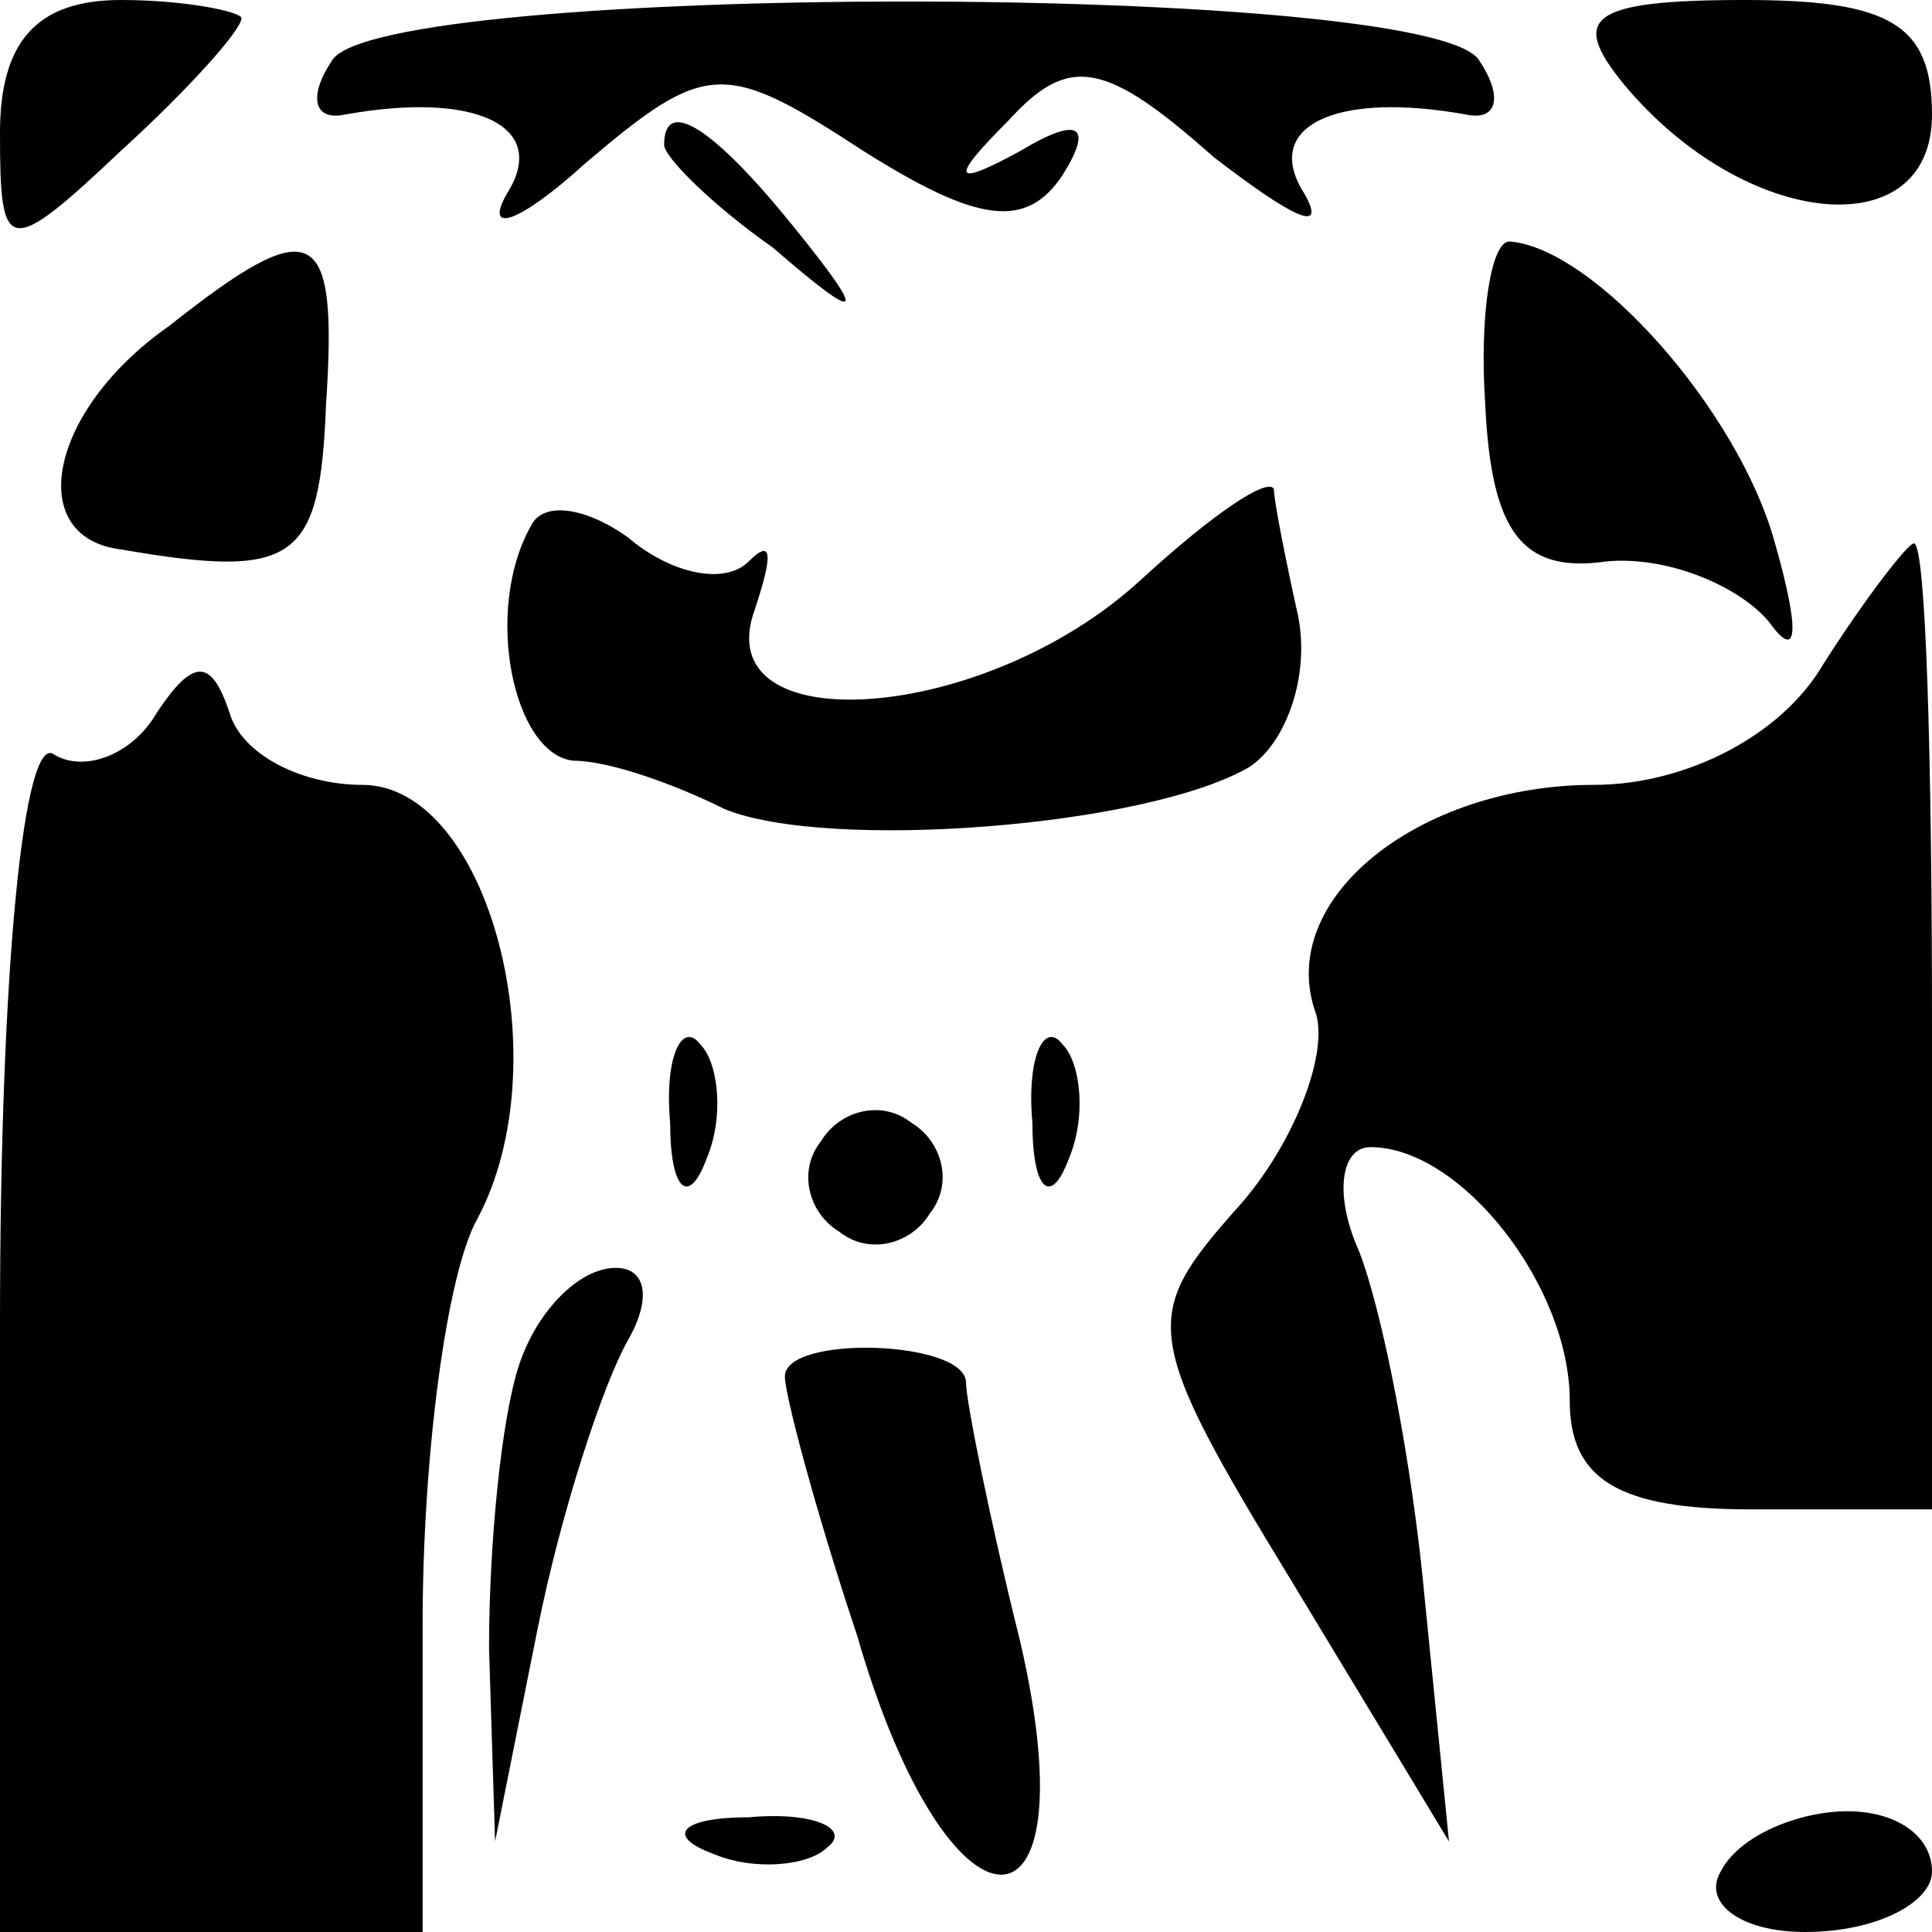 <?xml version="1.0" standalone="no"?>
<!DOCTYPE svg PUBLIC "-//W3C//DTD SVG 20010904//EN"
 "http://www.w3.org/TR/2001/REC-SVG-20010904/DTD/svg10.dtd">
<svg version="1.0" xmlns="http://www.w3.org/2000/svg"
 width="32pt" height="32pt" viewBox="0 0 32 32"
 preserveAspectRatio="xMidYMid meet">
<g transform="translate(0,32) scale(0.1,-0.1)"
fill="#000000" stroke="none">
<path fill="#000000" stroke="none" d="M0 298 c0 -20 1 -21 20 -3 11 10 20 20
20 22 0 1 -9 3 -20 3 -14 0 -20 -7 -20 -22z"/>
<path fill="#000000" stroke="none" d="M55 310 c-4 -6 -3 -10 2 -9 22 4 34 -2
27 -13 -4 -7 2 -5 13 5 20 17 23 17 46 2 19 -12 27 -13 33 -4 5 8 3 10 -7 4
-11 -6 -12 -5 -2 5 10 11 16 10 34 -6 13 -10 19 -13 15 -6 -7 11 5 17 27 13 5
-1 6 3 2 9 -8 13 -182 13 -190 0z"/>
<path fill="#000000" stroke="none" d="M269 306 c20 -24 51 -27 51 -5 0 15 -7
19 -31 19 -26 0 -29 -3 -20 -14z"/>
<path fill="#000000" stroke="none" d="M110 296 c0 -2 8 -10 18 -17 15 -13 16
-12 3 4 -13 16 -21 21 -21 13z"/>
<path fill="#000000" stroke="none" d="M28 266 c-20 -14 -24 -35 -8 -37 29 -5
33 -2 34 24 2 30 -2 32 -26 13z"/>
<path fill="#000000" stroke="none" d="M246 253 c1 -21 6 -28 20 -26 10 1 22
-4 27 -10 5 -7 5 -1 1 13 -6 22 -30 49 -44 50 -3 0 -5 -12 -4 -27z"/>
<path fill="#000000" stroke="none" d="M88 233 c-8 -14 -3 -38 7 -39 6 0 17
-4 25 -8 17 -7 70 -3 87 7 6 4 10 15 8 25 -2 9 -4 19 -4 21 -1 2 -10 -4 -22
-15 -26 -24 -72 -27 -64 -5 3 9 3 12 -1 8 -4 -4 -13 -2 -20 4 -7 5 -14 6 -16
2z"/>
<path fill="#000000" stroke="none" d="M302 210 c-7 -12 -23 -20 -38 -20 -29
0 -53 -19 -46 -38 2 -7 -4 -22 -13 -32 -16 -18 -16 -21 9 -62 l26 -43 -4 40
c-2 22 -7 48 -11 58 -4 9 -3 17 2 17 15 0 33 -23 33 -42 0 -13 8 -18 30 -18
l30 0 0 80 c0 44 -1 80 -3 80 -1 0 -8 -9 -15 -20z"/>
<path fill="#000000" stroke="none" d="M26 202 c-4 -7 -12 -10 -17 -7 -5 4 -9
-35 -9 -94 l0 -101 35 0 35 0 0 51 c0 28 4 58 9 67 14 26 2 72 -19 72 -10 0
-20 5 -22 12 -3 9 -6 9 -12 0z"/>
<path fill="#000000" stroke="none" d="M111 134 c0 -11 3 -14 6 -6 3 7 2 16
-1 19 -3 4 -6 -2 -5 -13z"/>
<path fill="#000000" stroke="none" d="M171 134 c0 -11 3 -14 6 -6 3 7 2 16
-1 19 -3 4 -6 -2 -5 -13z"/>
<path fill="#000000" stroke="none" d="M136 131 c-4 -5 -2 -12 3 -15 5 -4 12
-2 15 3 4 5 2 12 -3 15 -5 4 -12 2 -15 -3z"/>
<path fill="#000000" stroke="none" d="M86 94 c-3 -9 -5 -30 -5 -47 l1 -32 7
35 c4 20 11 41 15 48 4 7 3 12 -2 12 -6 0 -13 -7 -16 -16z"/>
<path fill="#000000" stroke="none" d="M130 92 c0 -3 5 -22 12 -43 15 -52 39
-53 27 -1 -5 20 -9 40 -9 43 0 7 -30 8 -30 1z"/>
<path fill="#000000" stroke="none" d="M118 13 c7 -3 16 -2 19 1 4 3 -2 6 -13
5 -11 0 -14 -3 -6 -6z"/>
<path fill="#000000" stroke="none" d="M285 10 c-3 -5 3 -10 14 -10 12 0 21 5
21 10 0 6 -6 10 -14 10 -8 0 -18 -4 -21 -10z"/>
</g>
</svg>
